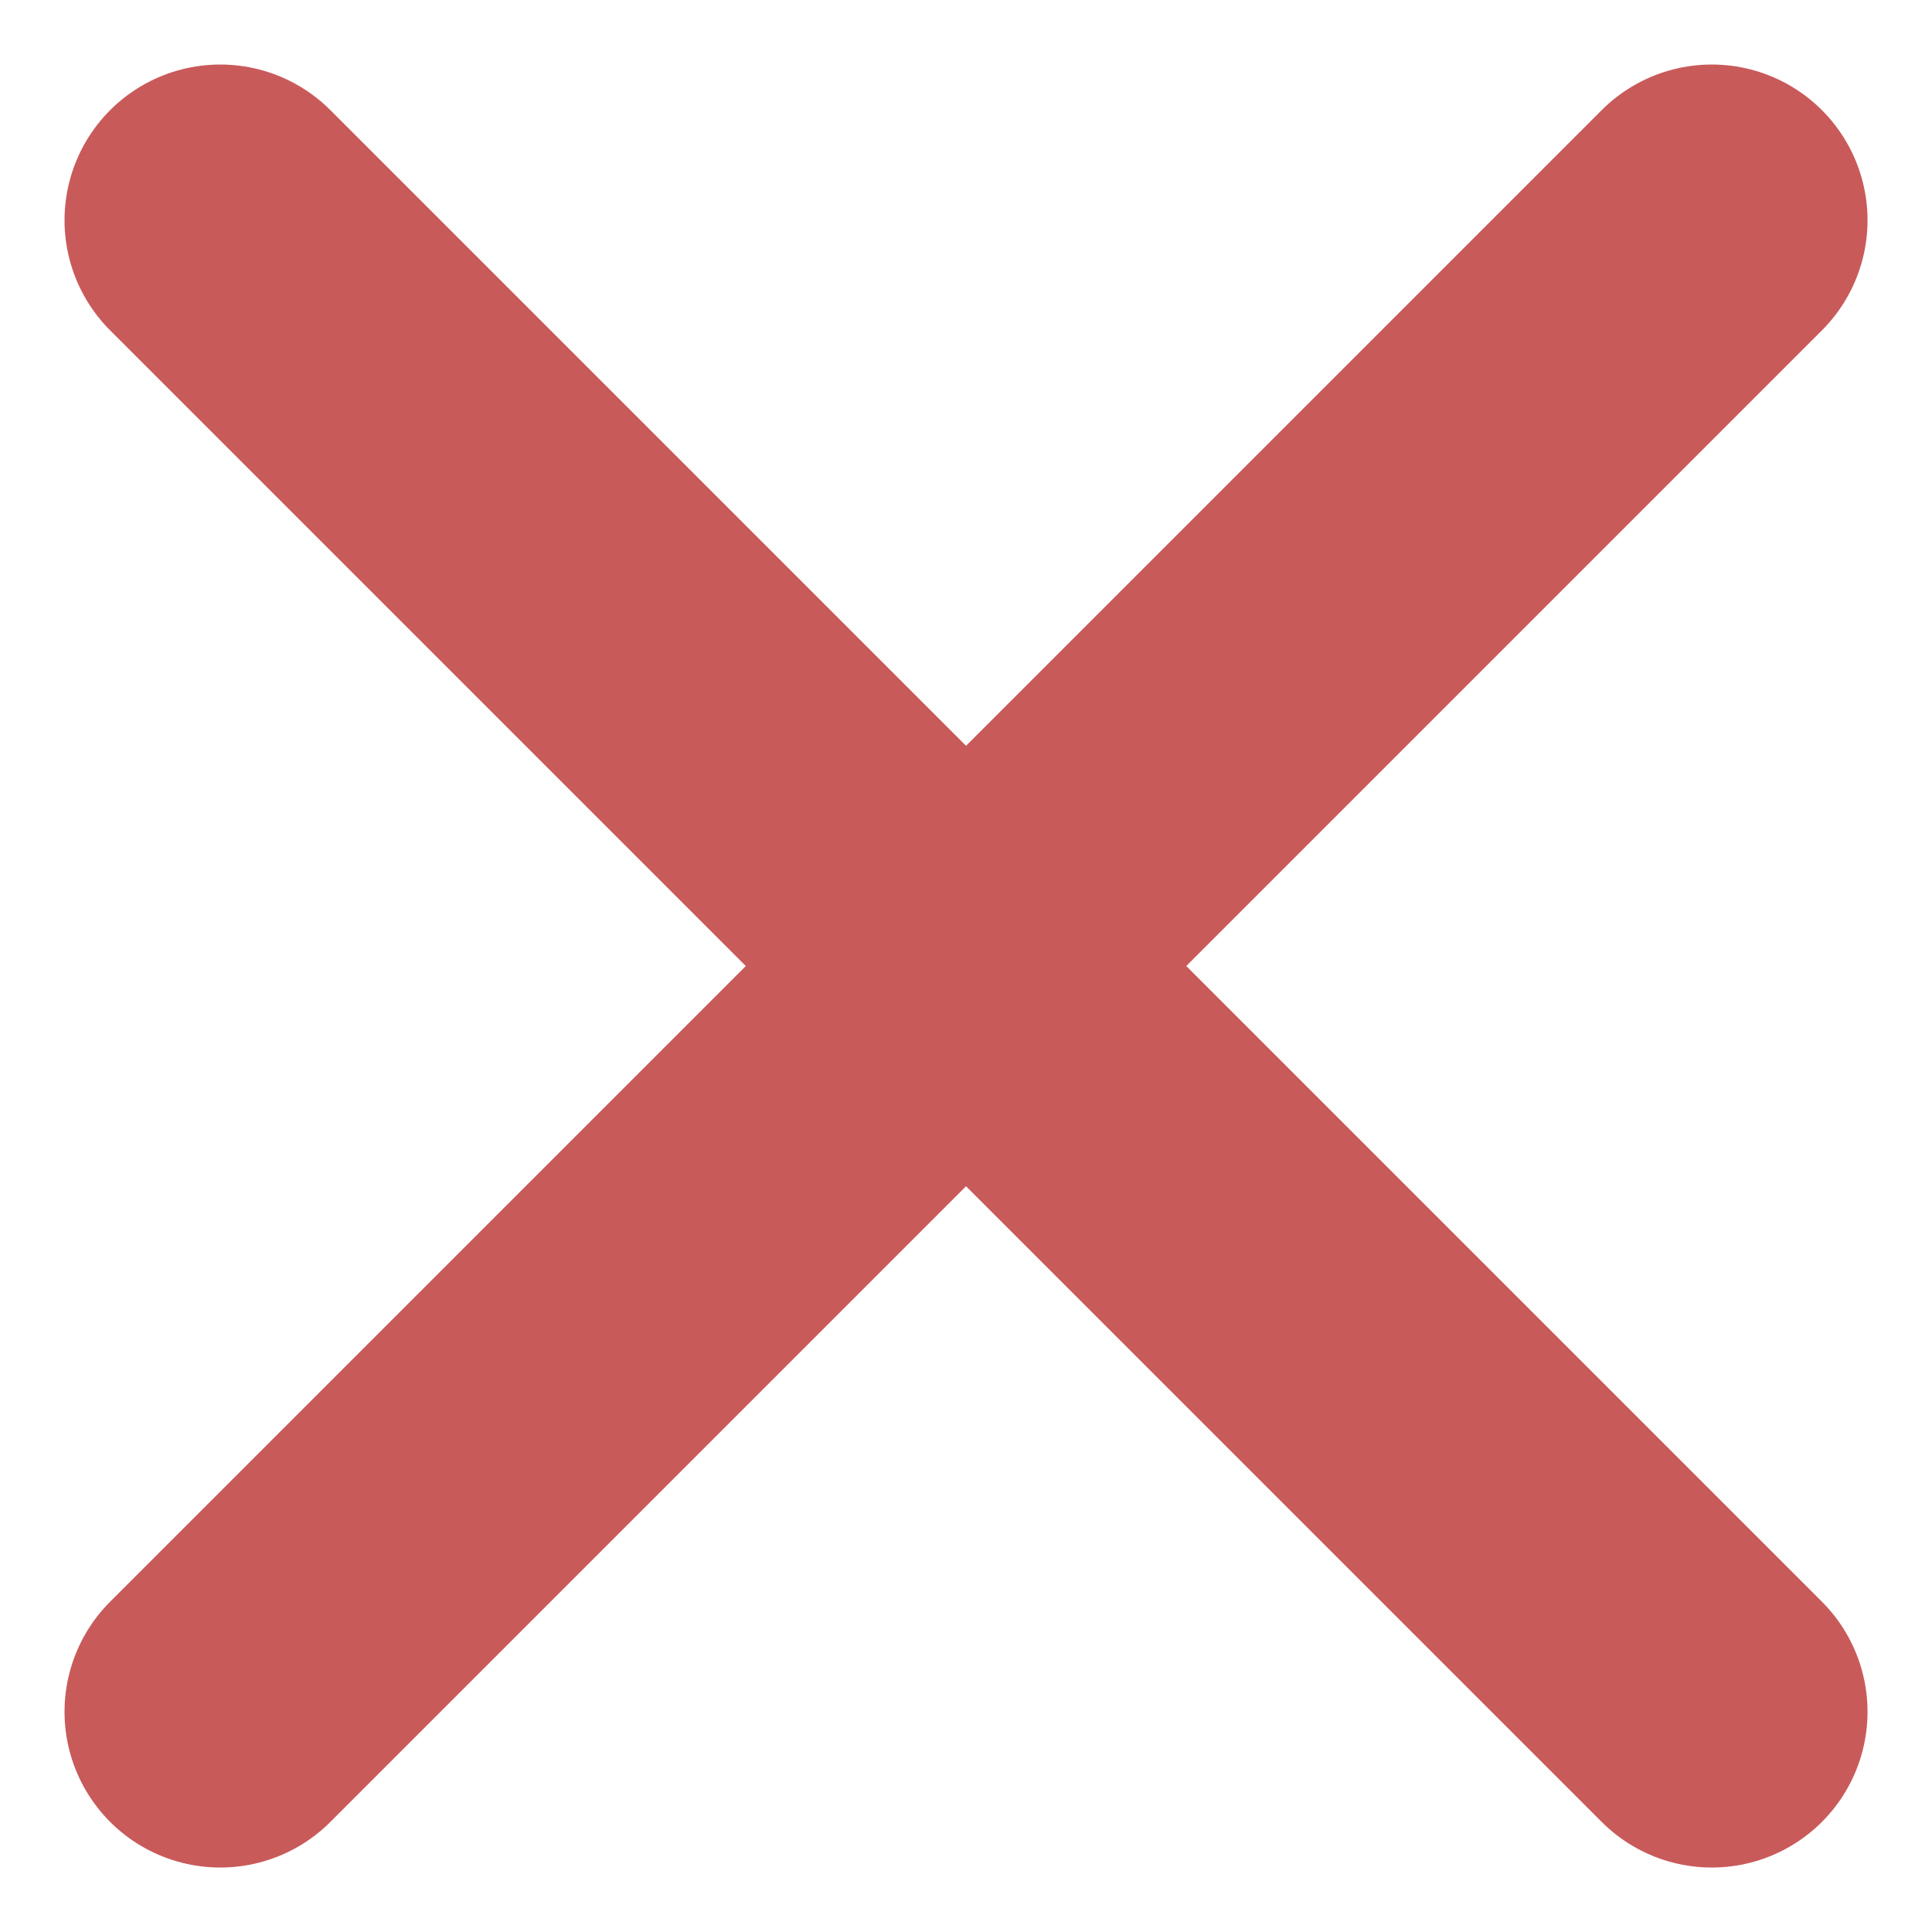 <svg xmlns="http://www.w3.org/2000/svg" width="37.218" height="37.218" viewBox="0 0 37.218 37.218">
    <path id="cross-svgrepo-com" d="M33.483,4.75,4.75,33.483m0-28.733L33.483,33.483"
        transform="translate(-0.507 -0.507)" fill="none" stroke="#c95a5a" stroke-linecap="round"
        stroke-linejoin="round" stroke-width="6" />
</svg>